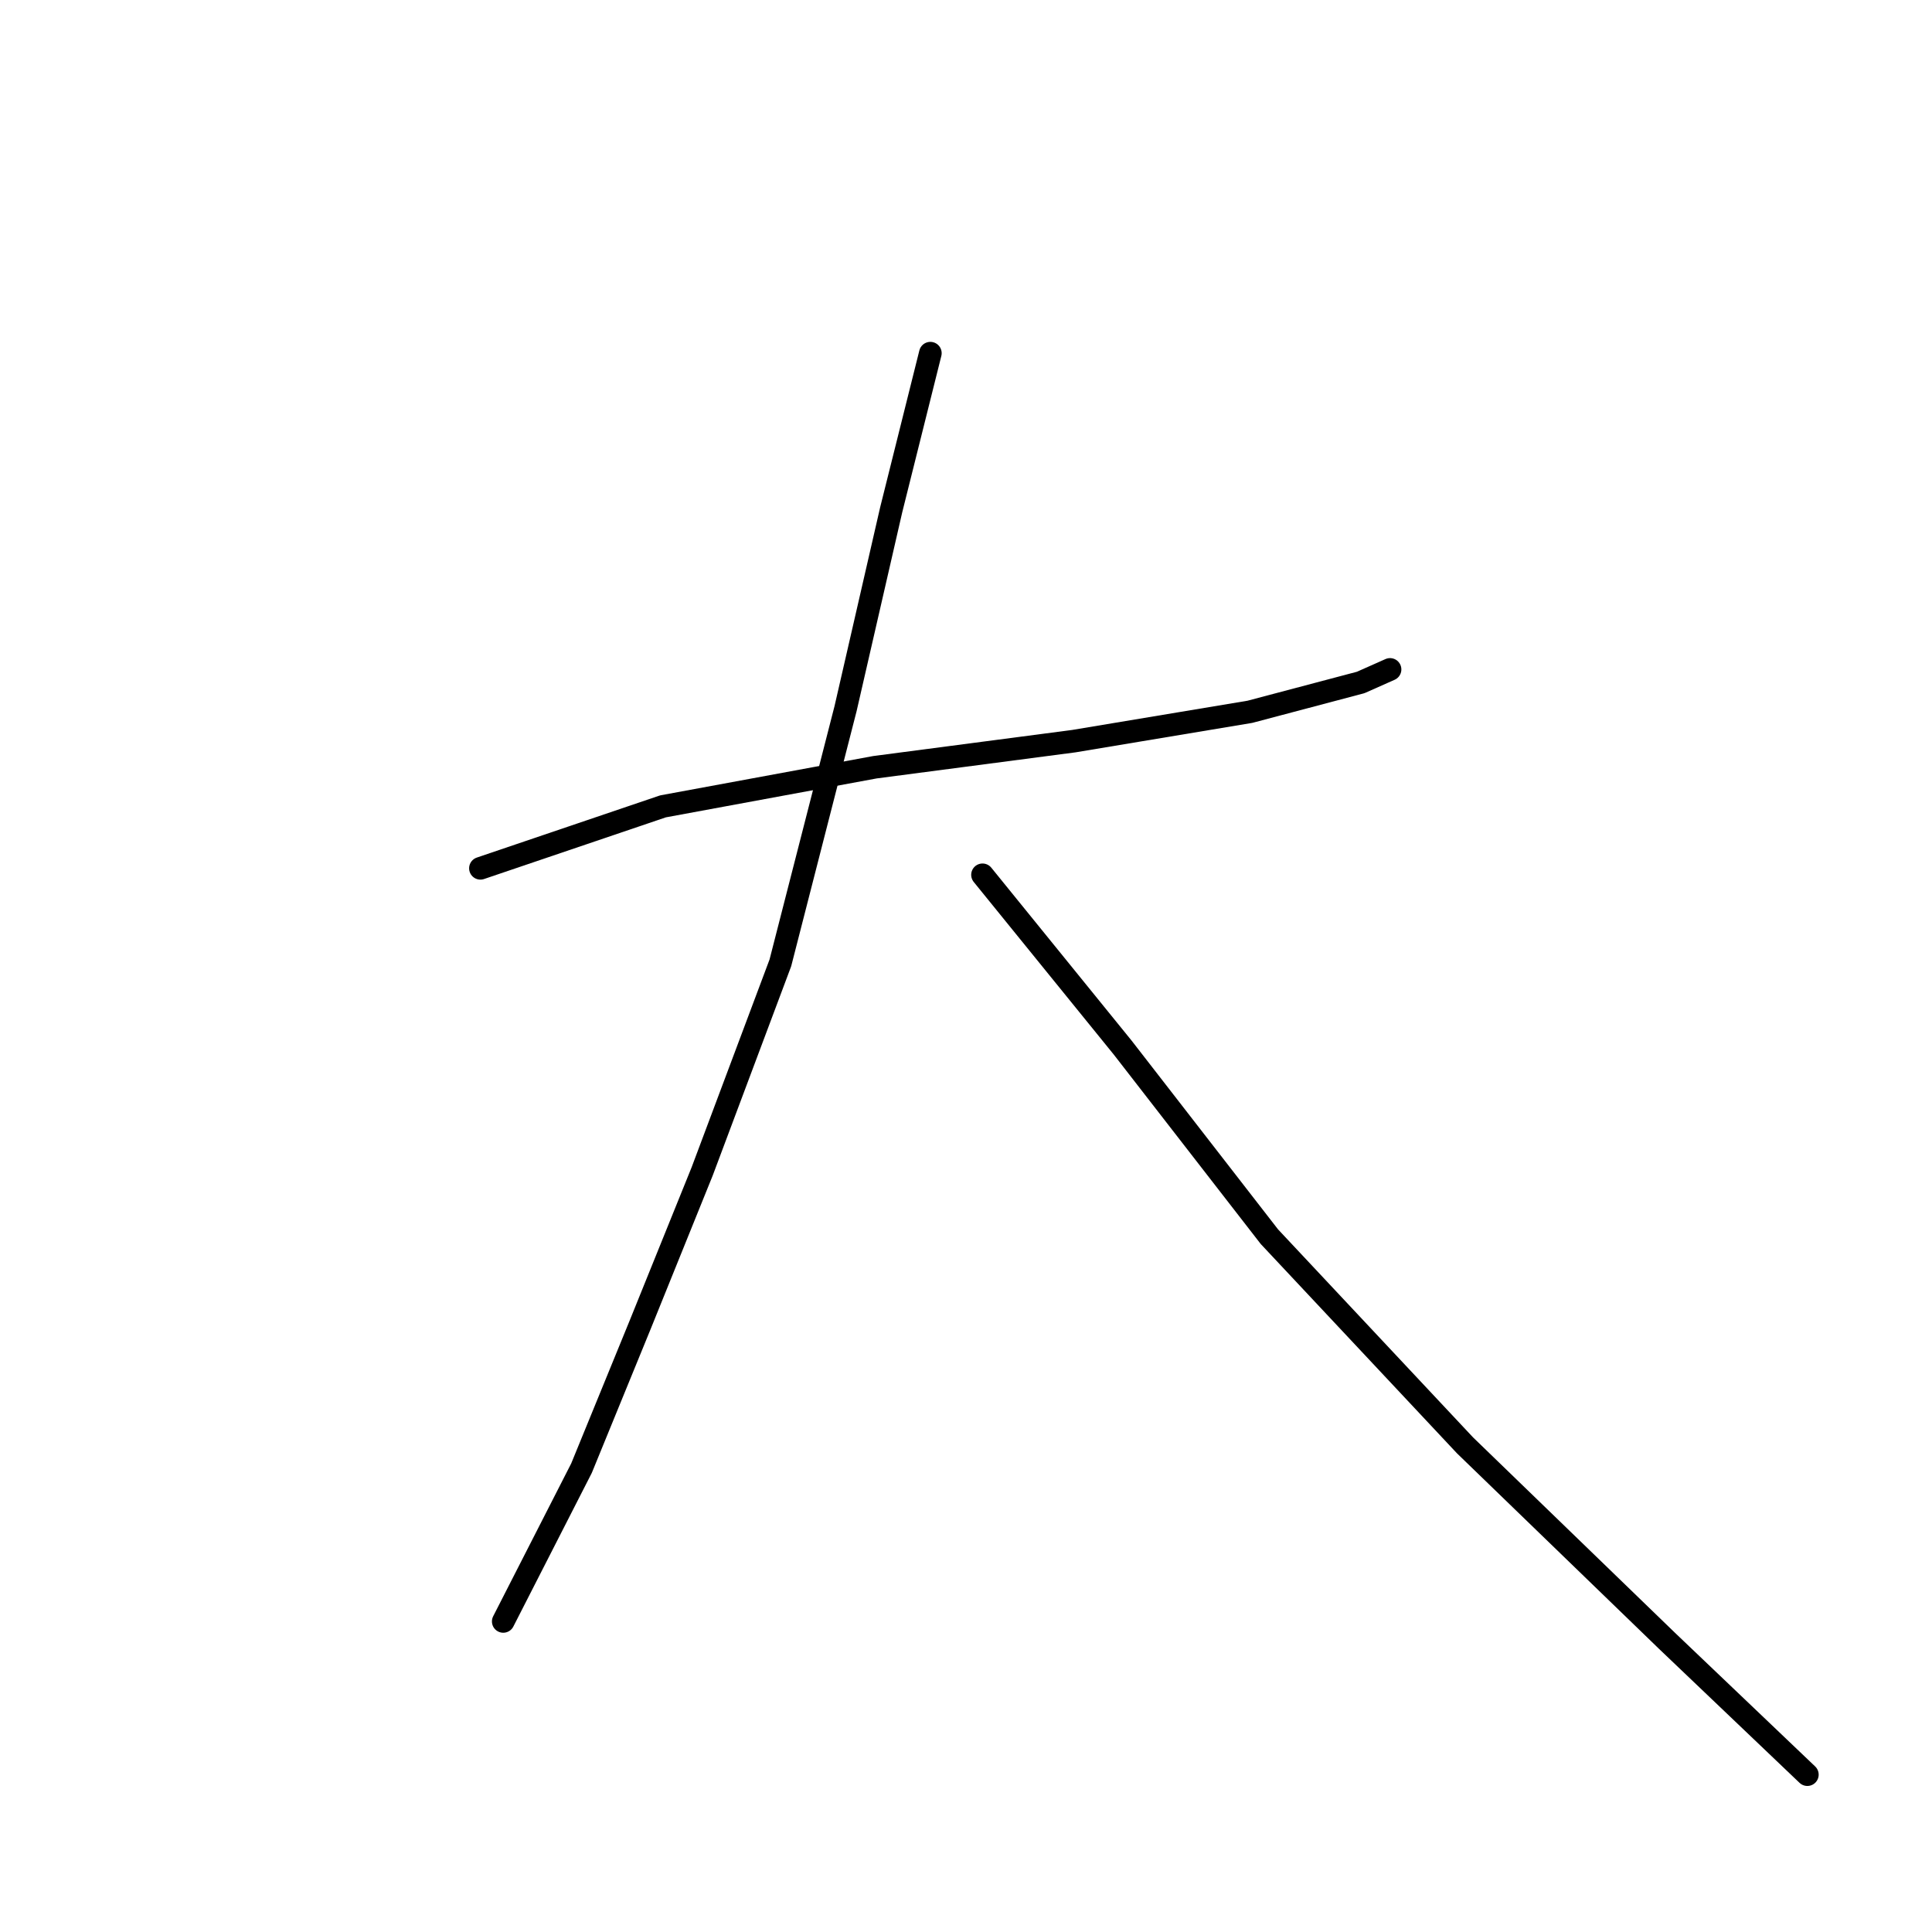 <?xml version="1.0" standalone="no"?>
    <svg width="256" height="256" xmlns="http://www.w3.org/2000/svg" version="1.1">
    <polyline stroke="black" stroke-width="3" stroke-linecap="round" fill="transparent" stroke-linejoin="round" points="63.66 115.054 87.852 106.847 115.932 101.663 142.284 98.207 165.611 94.319 180.299 90.431 184.187 88.703 184.187 88.703 " />
        <polyline stroke="black" stroke-width="3" stroke-linecap="round" fill="transparent" stroke-linejoin="round" points="123.276 46.799 118.092 67.535 112.044 93.887 103.404 127.582 93.036 155.23 84.828 175.534 77.052 194.542 66.684 214.846 66.684 214.846 " />
        <polyline stroke="black" stroke-width="3" stroke-linecap="round" fill="transparent" stroke-linejoin="round" points="130.188 115.918 148.764 138.814 168.203 163.87 194.123 191.518 220.907 217.438 239.483 235.149 239.483 235.149 " />
        </svg>